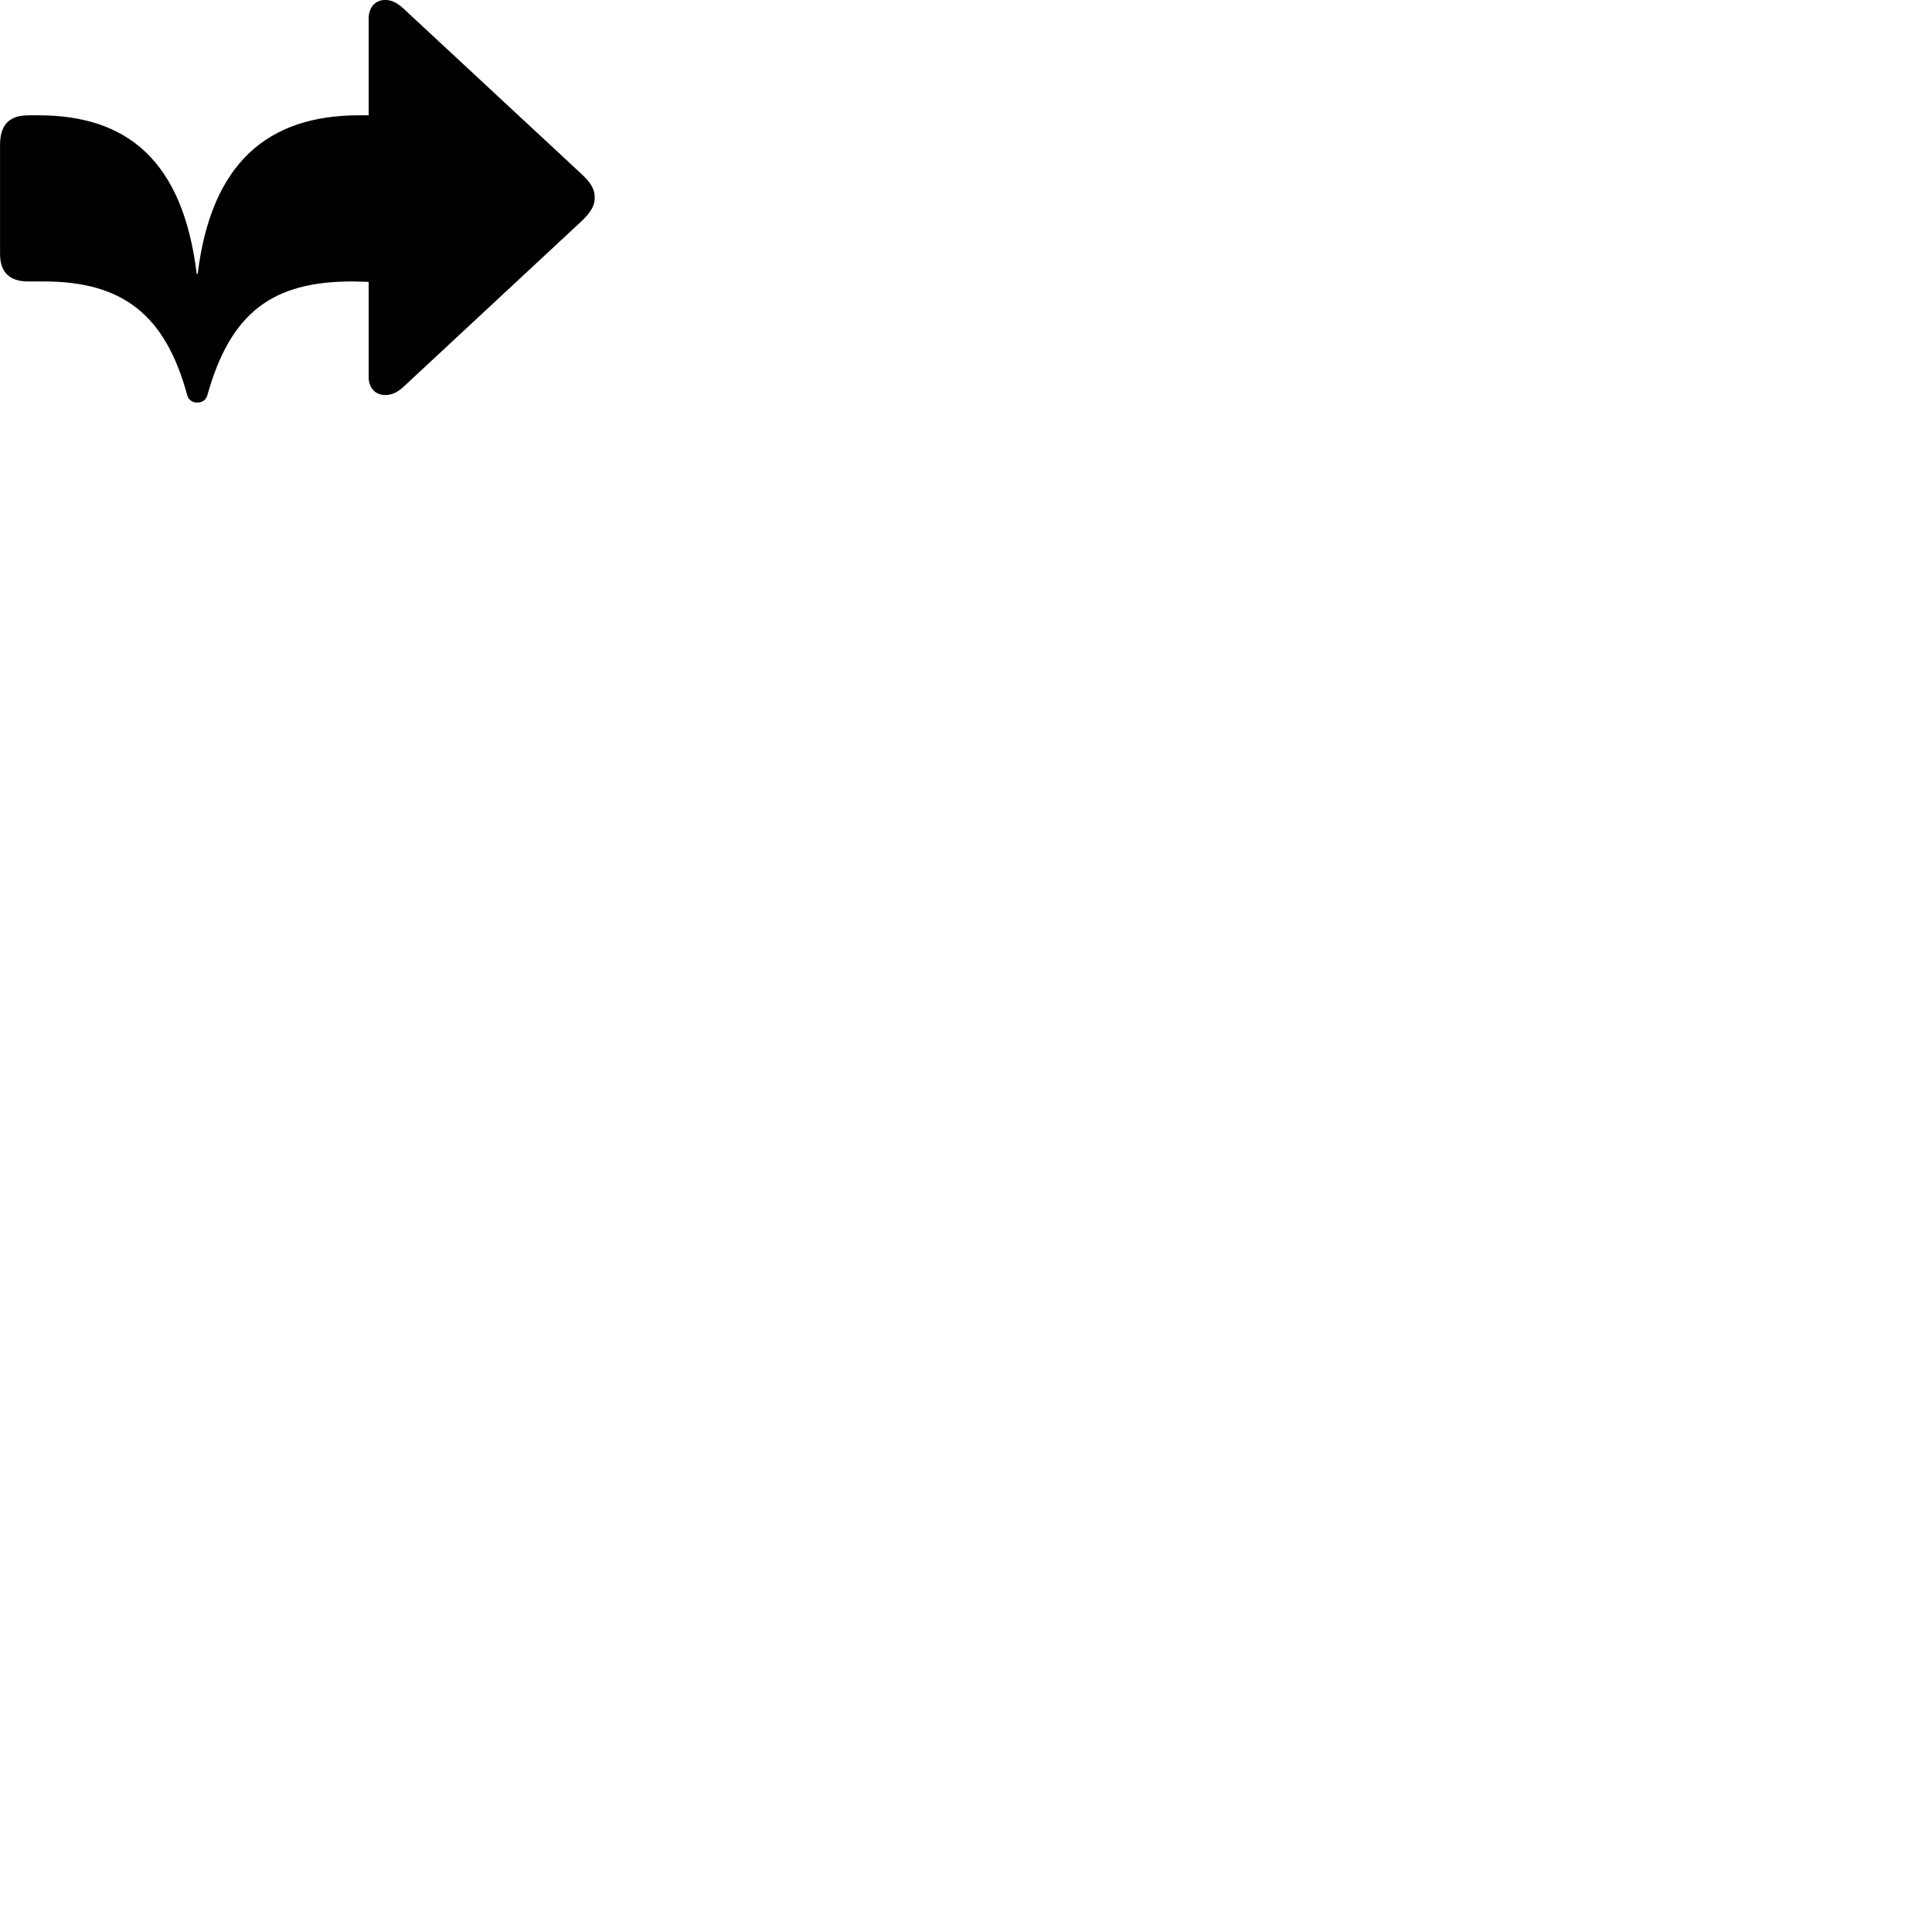 
        <svg xmlns="http://www.w3.org/2000/svg" viewBox="0 0 100 100">
            <path d="M10.212 20.838C10.462 20.838 10.672 20.698 10.732 20.458C11.942 16.138 14.132 14.568 18.232 14.568L19.082 14.588V19.528C19.082 20.038 19.392 20.448 19.942 20.448C20.322 20.448 20.642 20.258 20.932 19.978L30.122 11.428C30.682 10.888 30.782 10.558 30.782 10.228C30.782 9.898 30.692 9.558 30.122 9.028L20.932 0.488C20.622 0.198 20.322 -0.002 19.942 -0.002C19.392 -0.002 19.082 0.418 19.082 0.948V5.968H18.582C13.862 5.968 10.932 8.438 10.232 14.178H10.182C9.472 8.348 6.612 5.968 1.992 5.968H1.492C0.512 5.968 0.002 6.418 0.002 7.508V13.128C0.002 14.118 0.512 14.568 1.462 14.568H2.272C6.352 14.568 8.562 16.298 9.692 20.458C9.752 20.698 9.962 20.838 10.212 20.838Z" />
        </svg>
    